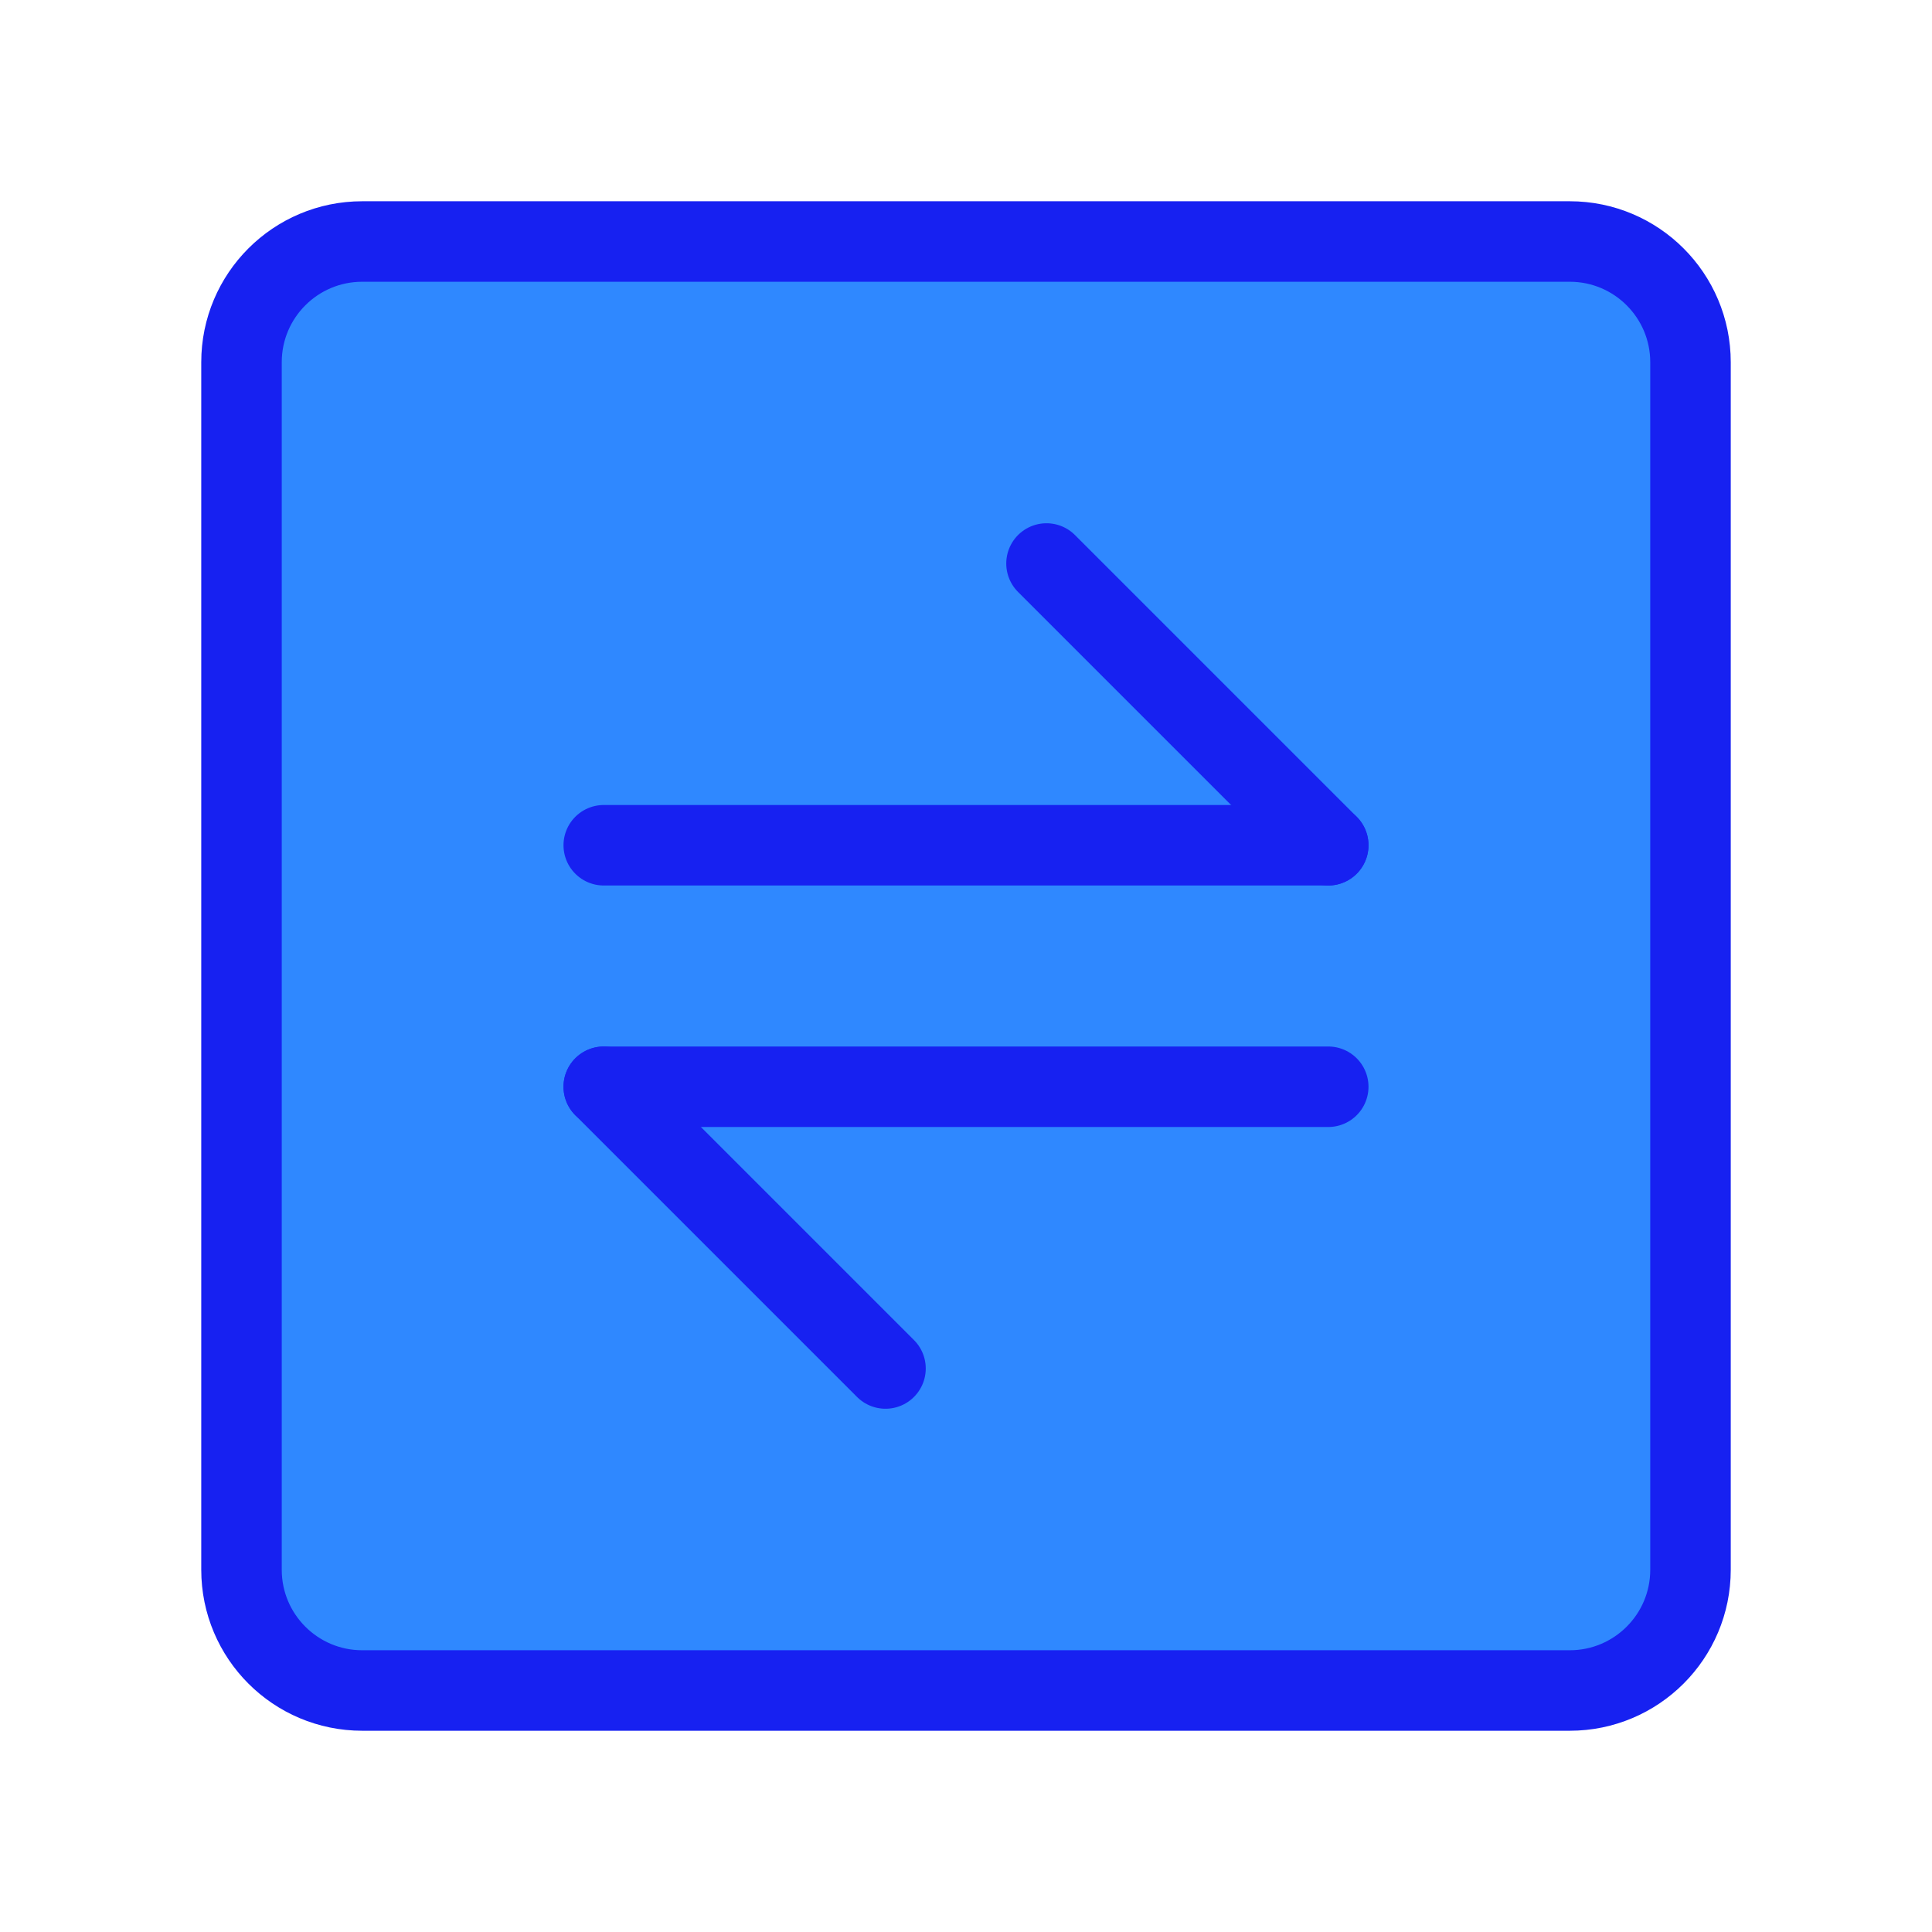 <?xml version="1.0" encoding="UTF-8"?><svg width="24" height="24" viewBox="0 0 48 48" fill="none" xmlns="http://www.w3.org/2000/svg"><path d="M39 6H9C7.343 6 6 7.343 6 9V39C6 40.657 7.343 42 9 42H39C40.657 42 42 40.657 42 39V9C42 7.343 40.657 6 39 6Z" fill="#2F88FF" stroke="#1721F1" stroke-width="2" stroke-linecap="round" stroke-linejoin="round"/><path d="M15 21L33 21" stroke="#1721F1" stroke-width="2" stroke-linecap="round" stroke-linejoin="round"/><path d="M15 27L33 27" stroke="#1721F1" stroke-width="2" stroke-linecap="round" stroke-linejoin="round"/><path d="M33 21L26 14" stroke="#1721F1" stroke-width="2" stroke-linecap="round" stroke-linejoin="round"/><path d="M22 34L15 27" stroke="#1721F1" stroke-width="2" stroke-linecap="round" stroke-linejoin="round"/></svg>